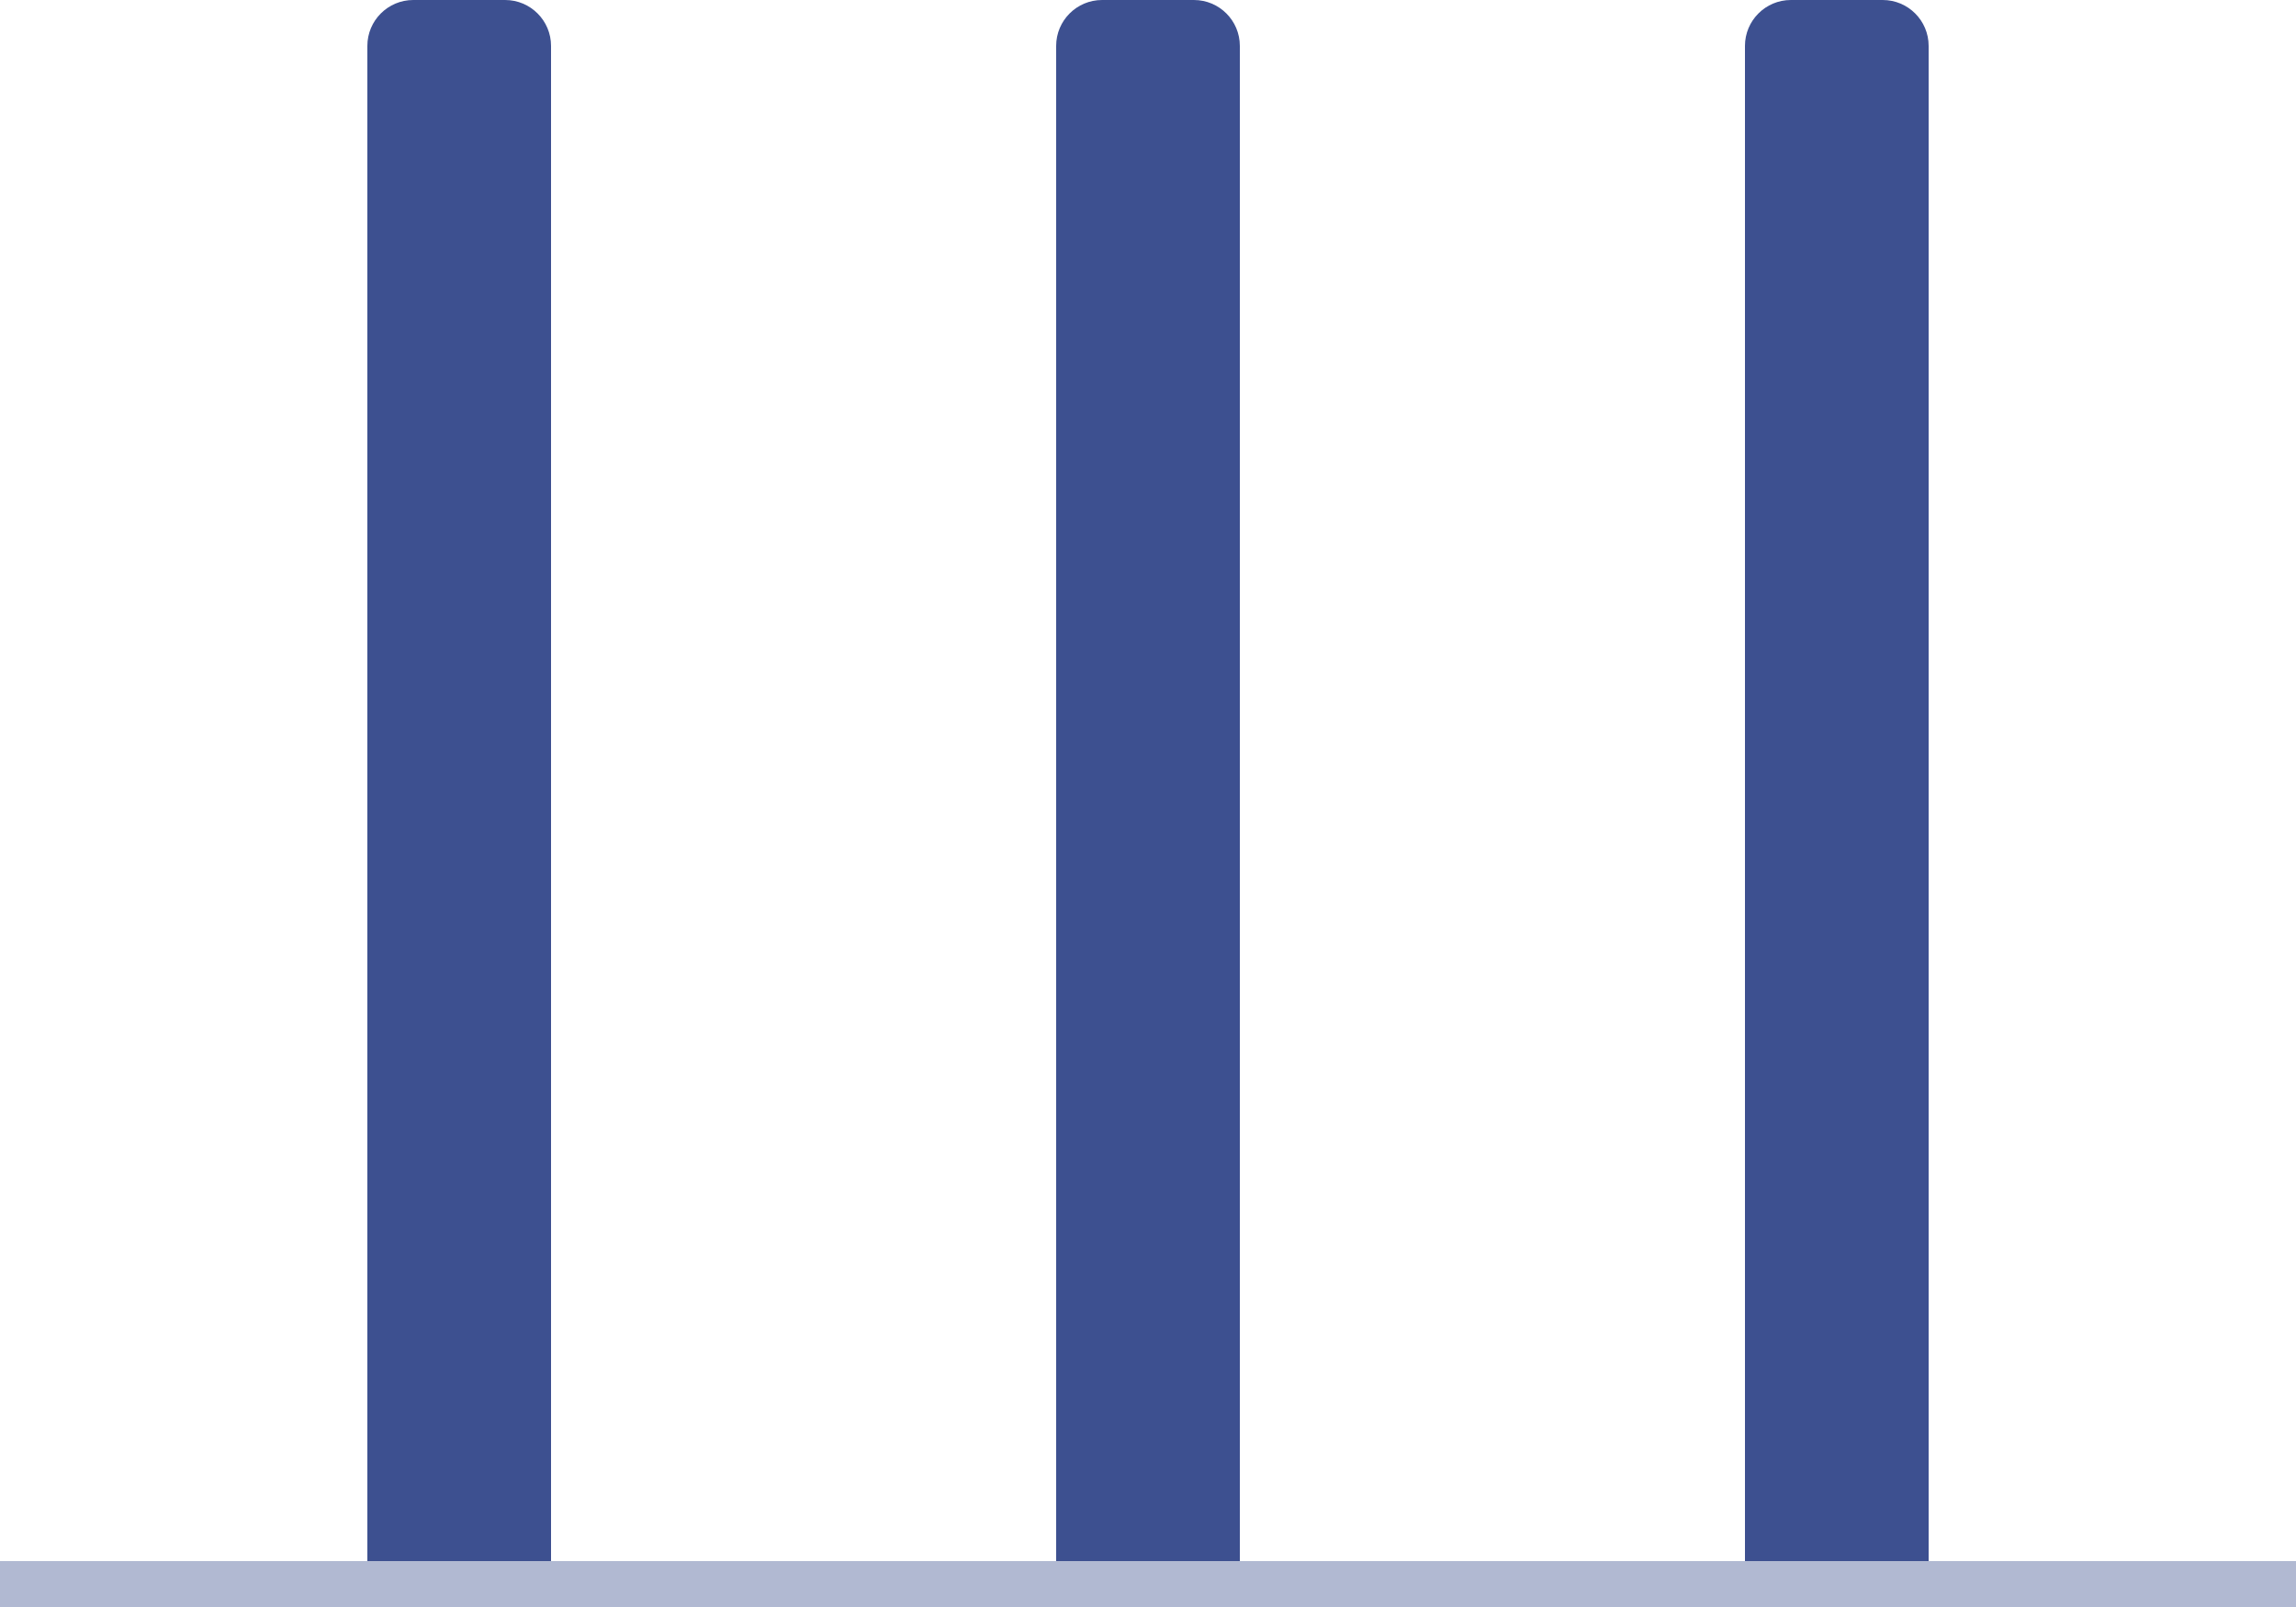 <svg width="50" height="35" viewBox="0 0 50 35" fill="none" xmlns="http://www.w3.org/2000/svg">
<rect y="34" width="50" height="1" fill="#3D5090" fill-opacity="0.4"/>
<path d="M8 34L8 1C8 0.448 8.448 -1.95703e-08 9 -4.37114e-08L11 -1.31134e-07C11.552 -1.55275e-07 12 0.448 12 1L12 34L8 34Z" fill="#3D5090"/>
<path d="M23 34L23 1C23 0.448 23.448 -1.95703e-08 24 -4.37114e-08L26 -1.31134e-07C26.552 -1.55275e-07 27 0.448 27 1L27 34L23 34Z" fill="#3D5090"/>
<path d="M38 34L38 1C38 0.448 38.448 -1.95703e-08 39 -4.37114e-08L41 -1.31134e-07C41.552 -1.55275e-07 42 0.448 42 1L42 34L38 34Z" fill="#3D5090"/>
</svg>
